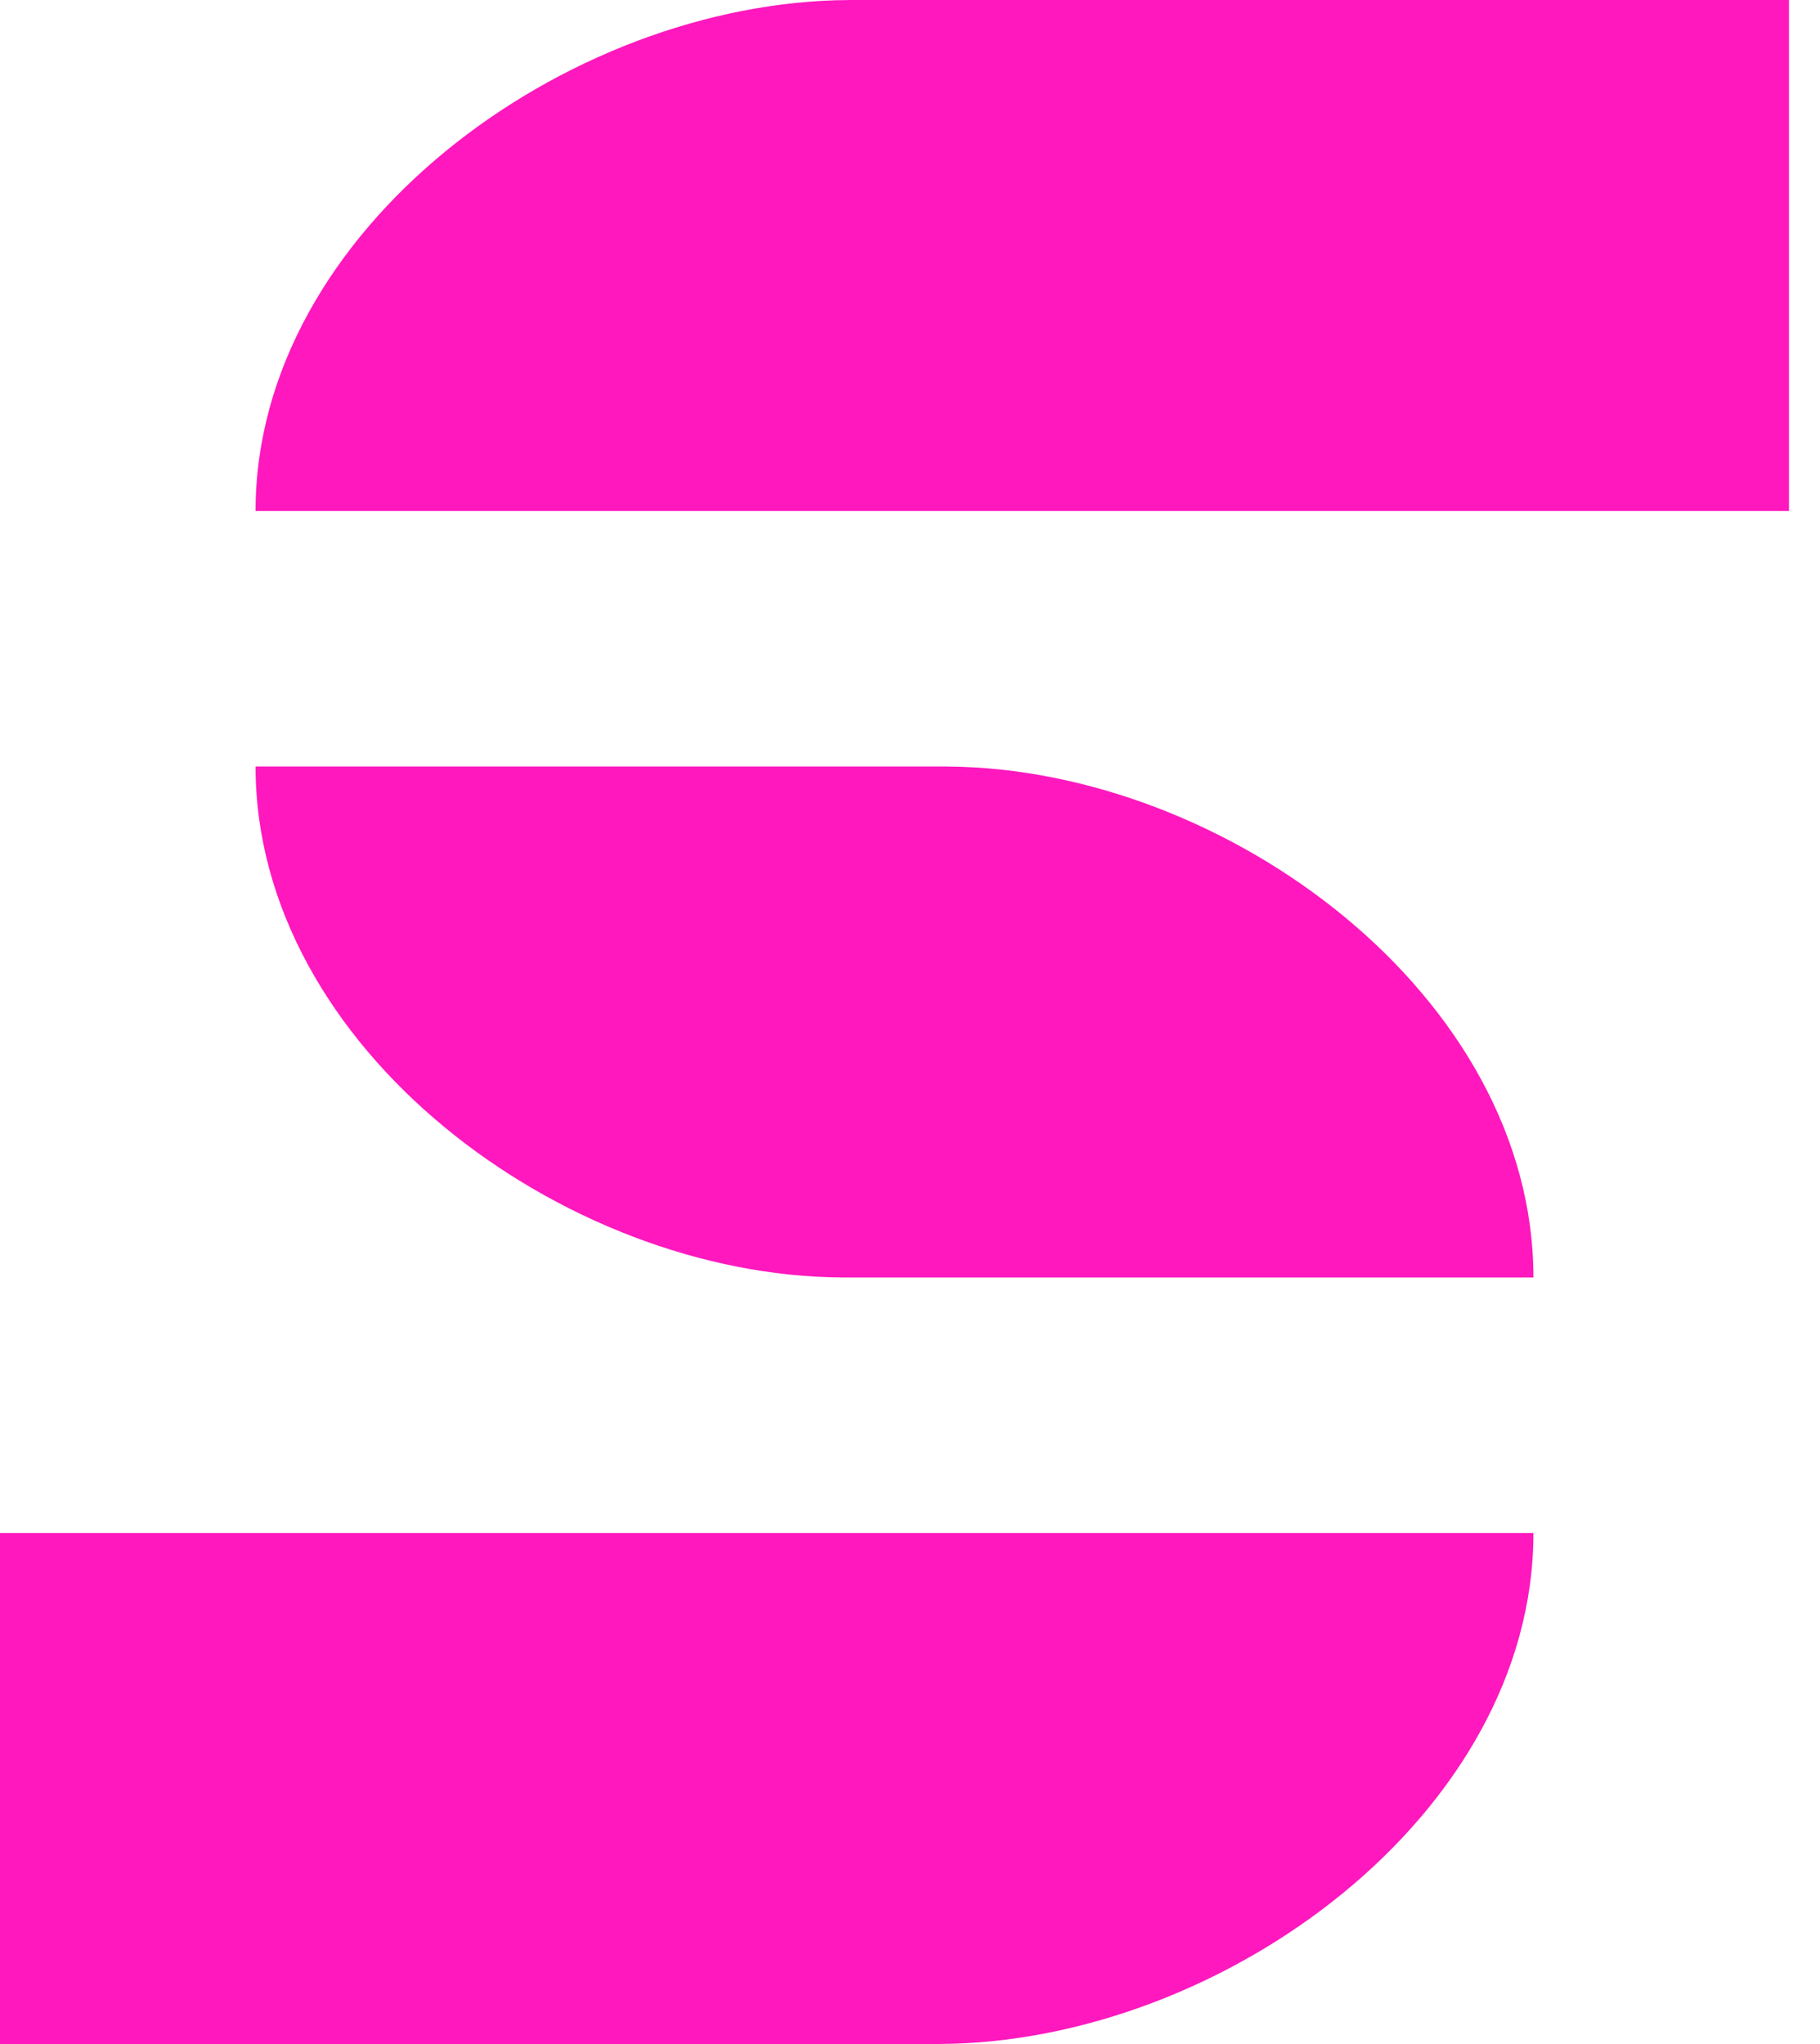 <svg width="57" height="64" viewBox="0 0 57 64" fill="none" xmlns="http://www.w3.org/2000/svg">
<path d="M26.569 0.001V0H56.029V16H8.004C8.004 7.2 17.729 0.059 26.569 0.001ZM29.672 24V24.001C38.412 24.059 48.025 31.2 48.025 40H26.365V39.999C17.624 39.945 8.004 32.803 8.004 24H29.672ZM29.461 63.999C38.301 63.94 48.025 56.8 48.025 48H0V64H29.461V63.999Z" fill="#FE18BE"/>
</svg>
